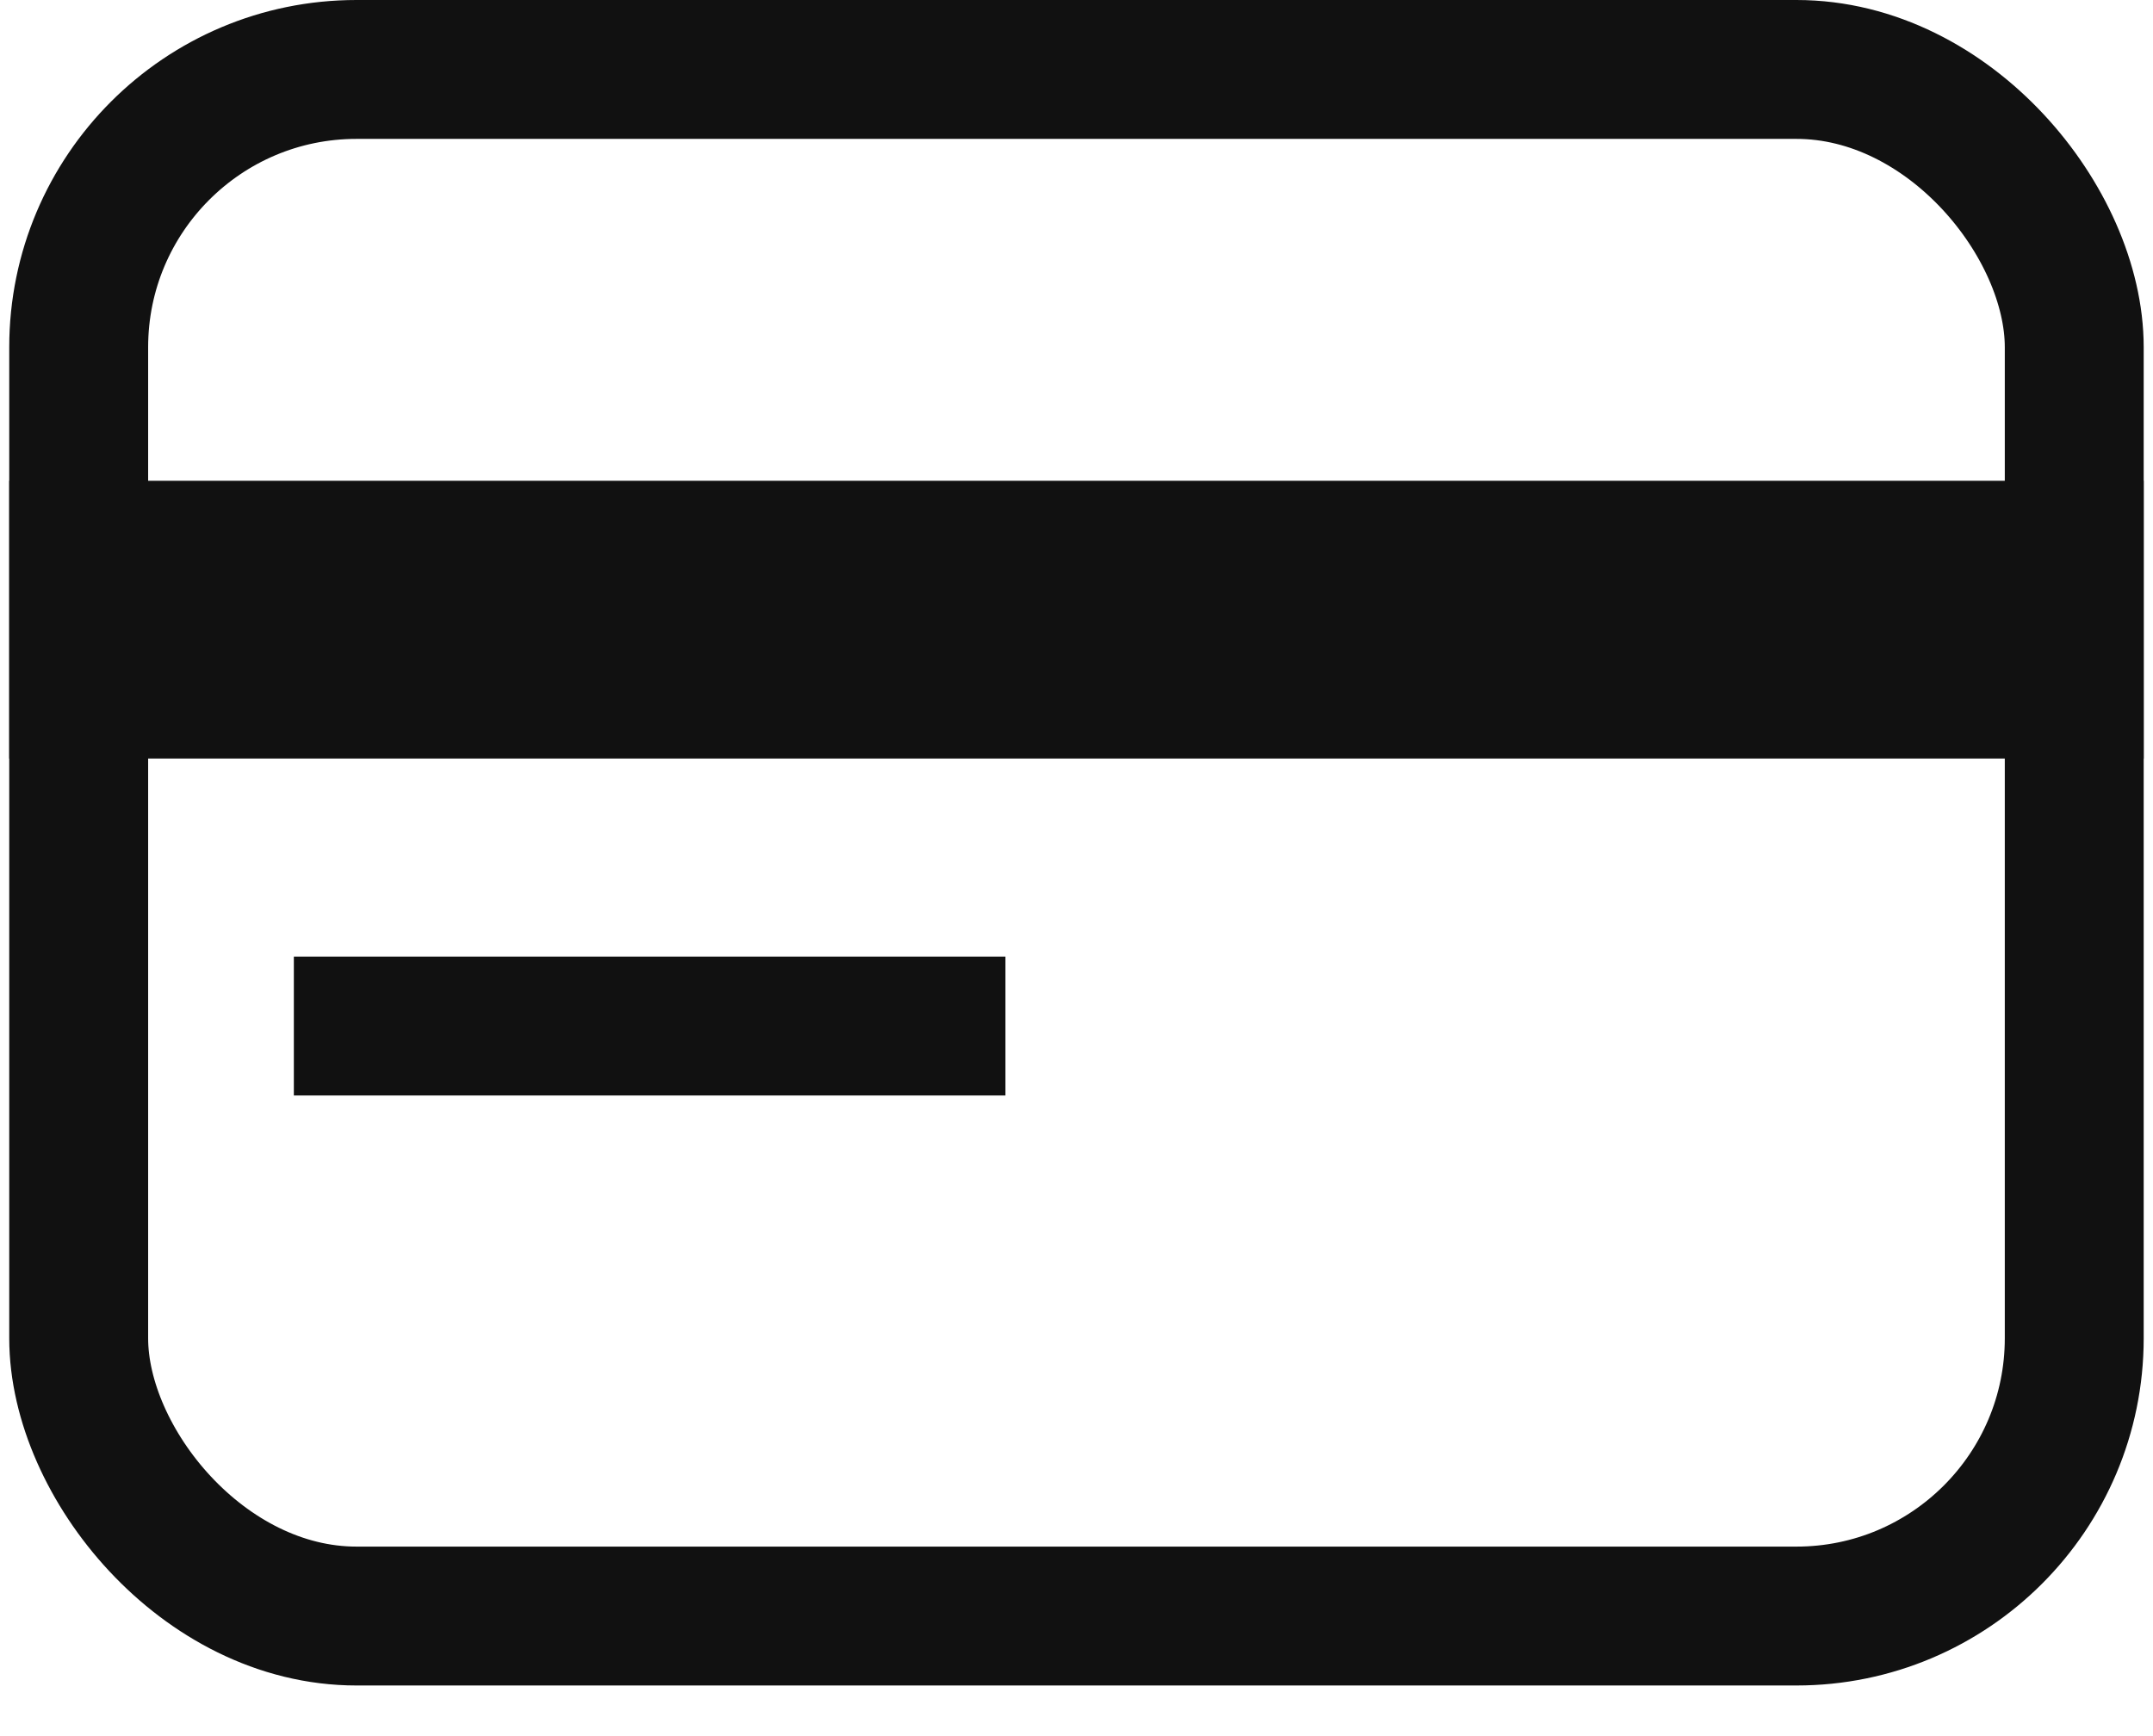 <svg width="31" height="25" viewBox="0 0 31 25" fill="none" xmlns="http://www.w3.org/2000/svg">
<rect x="1.133" y="1" width="28.733" height="22.271" rx="4" stroke="#111111" stroke-width="2"/>
<line x1="0.133" y1="8.923" x2="30.866" y2="8.923" stroke="#111111" stroke-width="4"/>
<line x1="4.231" y1="14.775" x2="14.476" y2="14.775" stroke="#111111" stroke-width="2"/>
</svg>
